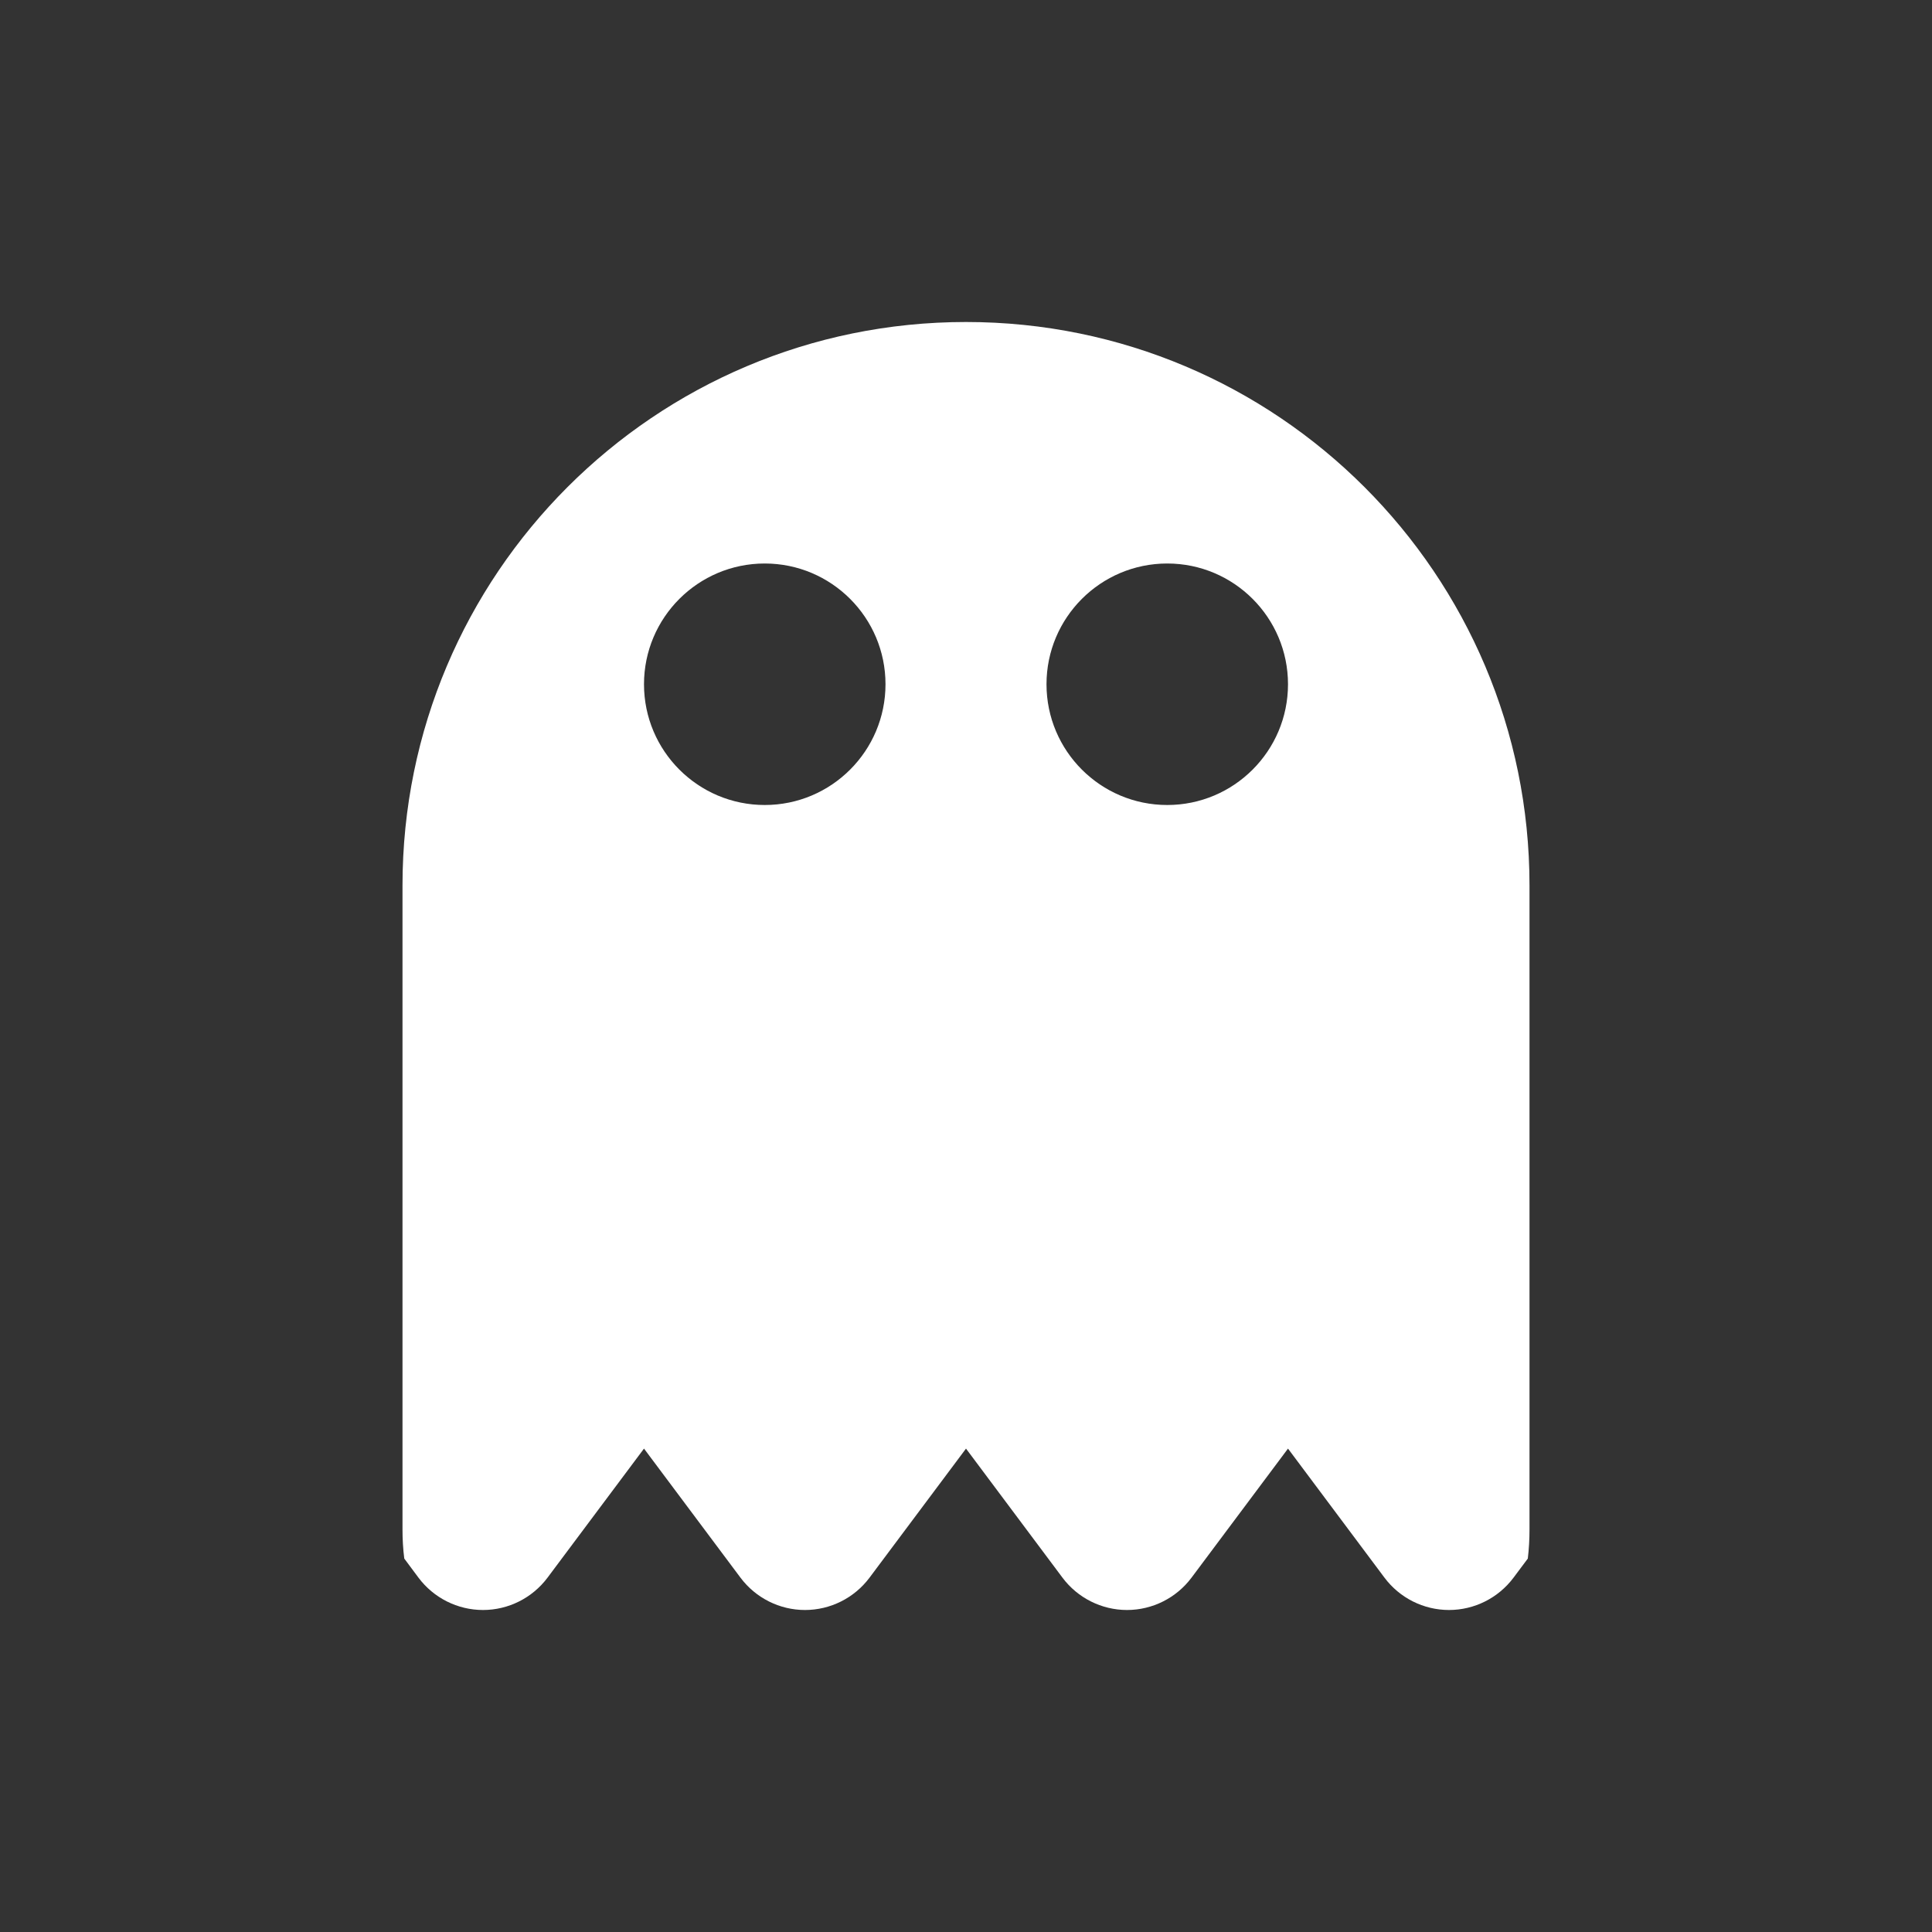 <svg width="24" height="24" viewBox="0 0 24 24" fill="none" xmlns="http://www.w3.org/2000/svg">
<rect x="0" y="0" width="24" height="24" fill="#333333" stroke="none"/>
<path fill-rule="evenodd" clip-rule="evenodd" d="M18.979 19.361L18.801 19.599C18.612 19.851 18.315 20 18 20C17.685 20 17.388 19.851 17.199 19.599L16 17.995L14.801 19.599C14.612 19.851 14.315 20 14 20C13.685 20 13.388 19.851 13.199 19.599L12 17.995L10.801 19.599C10.612 19.851 10.315 20 10 20C9.685 20 9.388 19.851 9.199 19.599L8 17.995L6.801 19.599C6.612 19.851 6.315 20 6 20C5.685 20 5.388 19.851 5.199 19.599L5.022 19.361C5.007 19.243 5 19.122 5 19V11C5 7.134 8.134 4 12 4C15.866 4 19 7.134 19 11V19C19 19.122 18.993 19.243 18.979 19.361ZM11 8.5C11 9.328 10.328 10 9.5 10C8.672 10 8 9.328 8 8.5C8 7.672 8.672 7 9.5 7C10.328 7 11 7.672 11 8.5ZM14.5 10C15.328 10 16 9.328 16 8.5C16 7.672 15.328 7 14.5 7C13.672 7 13 7.672 13 8.5C13 9.328 13.672 10 14.5 10Z" fill="white"/>
</svg>

